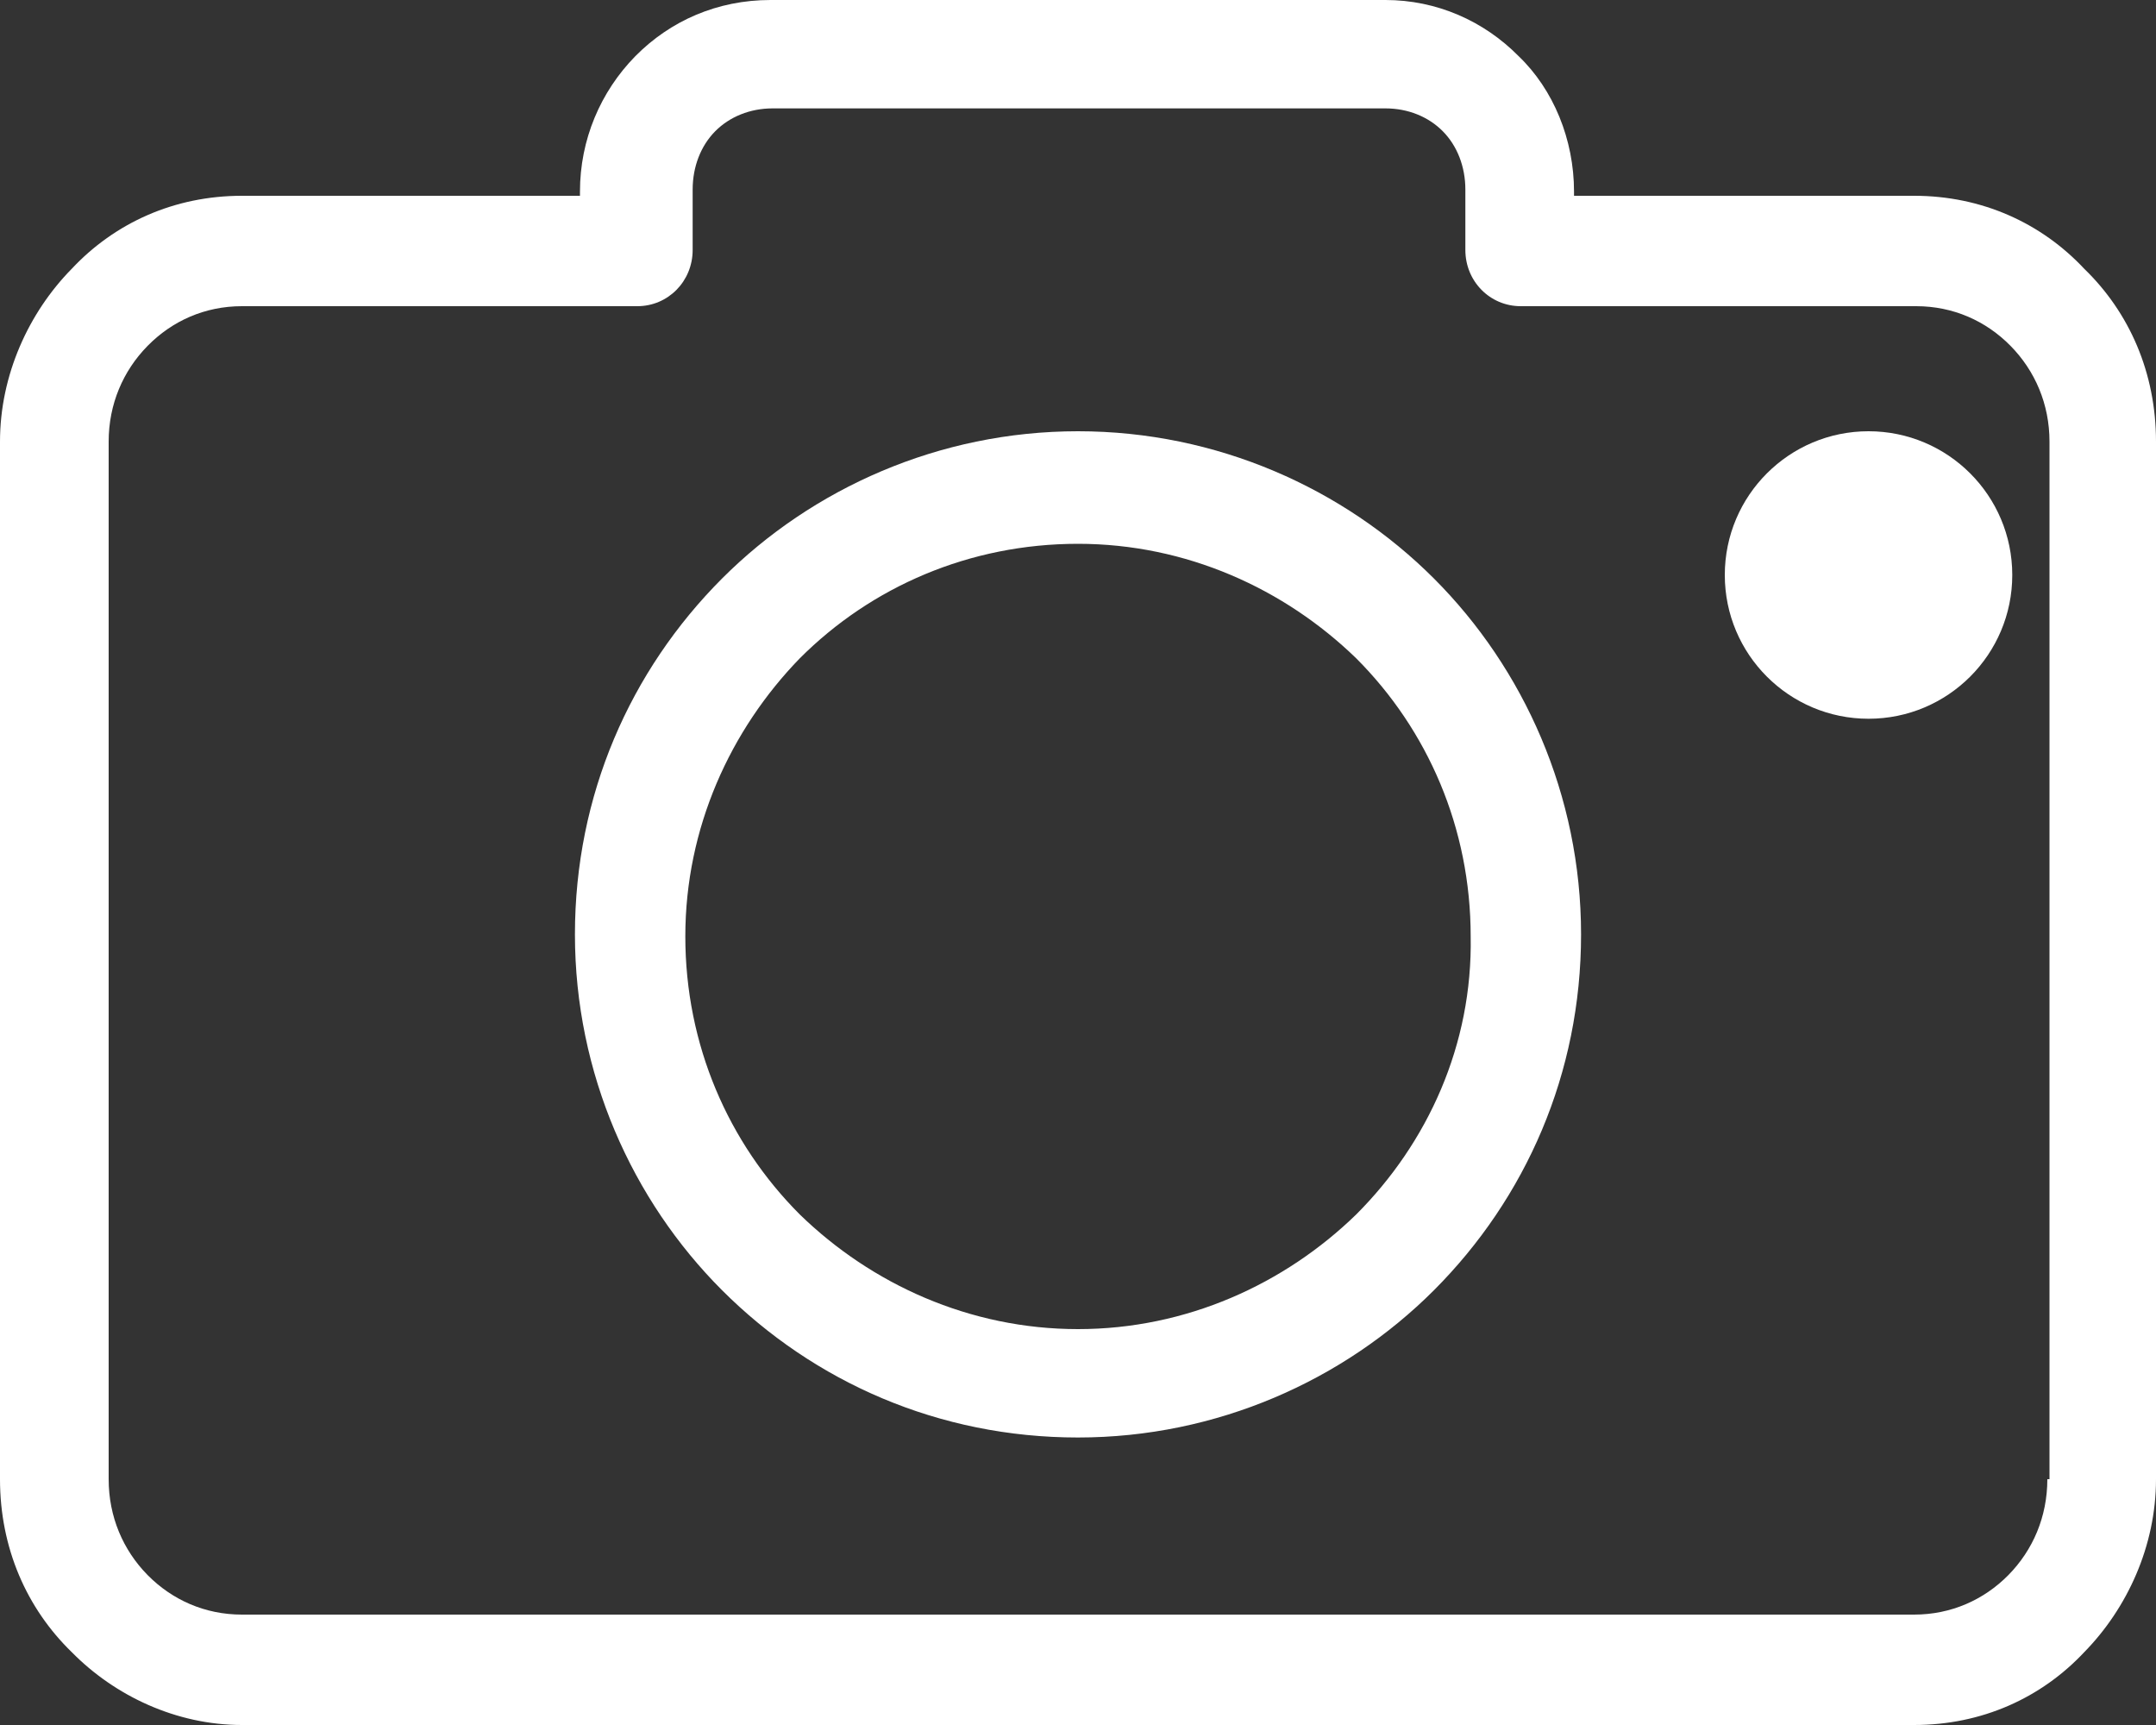 <?xml version="1.0" encoding="UTF-8"?>
<svg width="15px" height="12px" viewBox="0 0 15 12" version="1.1" xmlns="http://www.w3.org/2000/svg" xmlns:xlink="http://www.w3.org/1999/xlink">
    <rect x="0" y="0" width="15" height="12" fill="#333333" stroke="none"/>
    <!-- Generator: Sketch 58 (84663) - https://sketch.com -->
    <title>camera (1)</title>
    <desc>Created with Sketch.</desc>
    <g id="Page-1" stroke="none" stroke-width="1" fill="none" fill-rule="evenodd">
        <g id="landing-page" transform="translate(-222, -222)" fill="#FFFFFF" fill-rule="nonzero">
            <g id="camera-(1)" transform="translate(222, 222)">
                <path d="M14.501,1.87 C14.202,1.551 13.788,1.362 13.317,1.362 L10.951,1.362 L10.951,1.333 C10.951,0.971 10.808,0.623 10.566,0.391 C10.323,0.145 9.995,0 9.639,0 L5.361,0 C4.99,0 4.663,0.145 4.42,0.391 C4.178,0.638 4.035,0.971 4.035,1.333 L4.035,1.362 L1.683,1.362 C1.212,1.362 0.798,1.551 0.499,1.87 C0.2,2.174 0,2.609 0,3.072 L0,10.29 C0,10.768 0.185,11.188 0.499,11.493 C0.798,11.797 1.226,12 1.683,12 L13.317,12 C13.788,12 14.202,11.812 14.501,11.493 C14.8,11.188 15,10.754 15,10.29 L15,3.072 C15,2.594 14.815,2.174 14.501,1.87 Z M14.259,10.29 L14.244,10.29 C14.244,10.551 14.144,10.783 13.973,10.957 C13.802,11.13 13.574,11.232 13.317,11.232 L1.683,11.232 C1.426,11.232 1.198,11.13 1.027,10.957 C0.856,10.783 0.756,10.551 0.756,10.29 L0.756,3.072 C0.756,2.812 0.856,2.58 1.027,2.406 C1.198,2.232 1.426,2.13 1.683,2.13 L4.434,2.13 C4.648,2.13 4.819,1.957 4.819,1.739 L4.819,1.319 C4.819,1.159 4.876,1.014 4.976,0.913 C5.076,0.812 5.219,0.754 5.375,0.754 L9.639,0.754 C9.796,0.754 9.938,0.812 10.038,0.913 C10.138,1.014 10.195,1.159 10.195,1.319 L10.195,1.739 C10.195,1.957 10.366,2.13 10.58,2.13 L13.332,2.13 C13.588,2.13 13.817,2.232 13.988,2.406 C14.159,2.58 14.259,2.812 14.259,3.072 L14.259,10.29 Z" id="Shape"></path>
                <path d="M7.5,3 C6.533,3 5.65,3.398 5.024,4.024 C4.384,4.665 4,5.533 4,6.5 C4,7.467 4.398,8.35 5.024,8.976 C5.665,9.616 6.533,10 7.5,10 C8.467,10 9.35,9.602 9.976,8.976 C10.616,8.335 11,7.467 11,6.5 C11,5.533 10.602,4.65 9.976,4.024 C9.35,3.398 8.467,3 7.5,3 Z M9.435,8.449 C8.937,8.933 8.254,9.246 7.5,9.246 C6.746,9.246 6.063,8.933 5.565,8.449 C5.067,7.951 4.768,7.268 4.768,6.514 C4.768,5.76 5.081,5.077 5.565,4.579 C6.063,4.081 6.746,3.783 7.5,3.783 C8.254,3.783 8.937,4.096 9.435,4.579 C9.933,5.077 10.232,5.76 10.232,6.514 C10.246,7.268 9.933,7.951 9.435,8.449 Z" id="Shape"></path>
                <circle id="Oval" cx="13" cy="4" r="1"></circle>
            </g>
        </g>
    </g>
</svg>